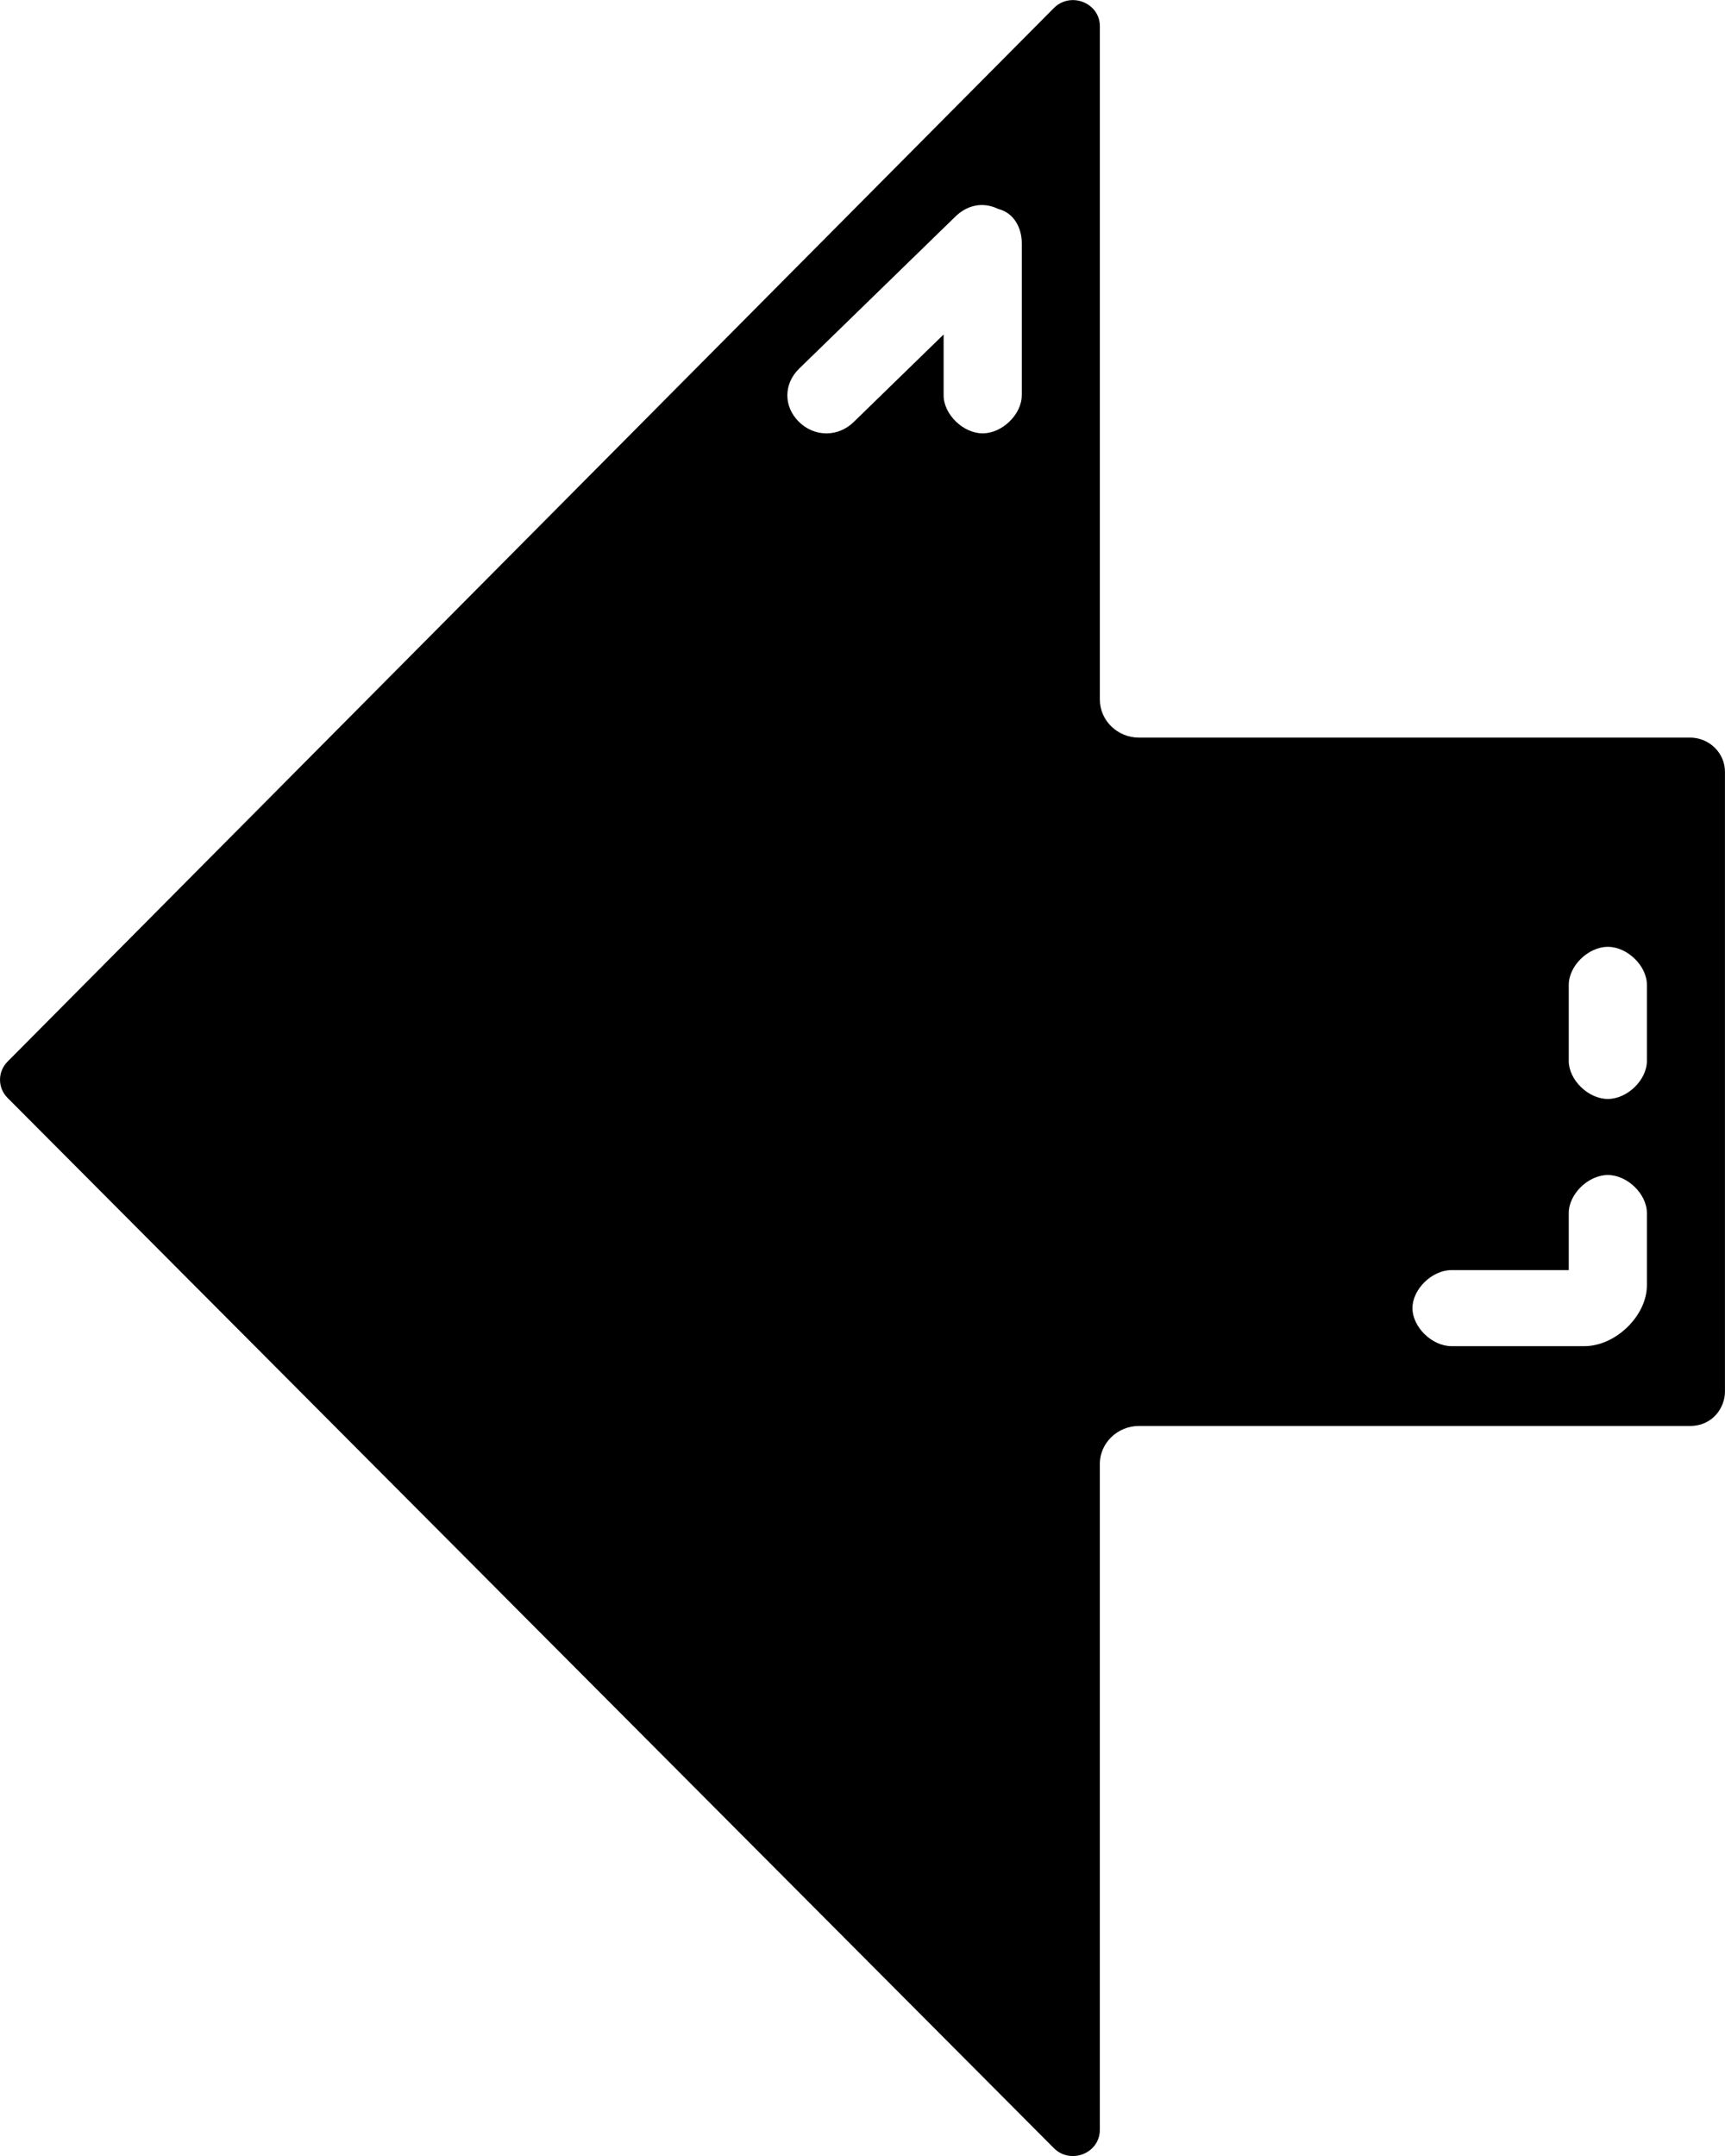 <?xml version="1.0" encoding="UTF-8"?><svg id="a" xmlns="http://www.w3.org/2000/svg" viewBox="0 0 400 500"><path d="m391.85,171.06h-127.75c-4.98,0-9.06-3.97-9.06-8.82V6.08c0-5.44-6.8-8.11-10.68-4.2L1.75,246.2c-2.33,2.35-2.33,6.07,0,8.41l242.61,243.55c3.88,3.9,10.67,1.22,10.67-4.21v-154.43c0-4.85,4.08-8.82,9.06-8.82h127.75c5.44,0,8.15-4.41,8.15-7.94v-143.77c0-4.38-3.65-7.94-8.15-7.94Zm-154.92-79.38c0,4.41-4.53,8.82-9.06,8.82s-9.06-4.41-9.06-8.82v-14.11l-20.84,20.29c-3.62,3.53-9.06,3.53-12.68,0s-3.62-8.82,0-12.35l36.24-35.28c2.72-2.65,6.34-3.53,9.97-1.76,3.62.88,5.44,4.41,5.44,7.94v35.28Zm144.96,206.4c0,7.06-7.25,14.11-14.5,14.11h-30.8c-4.53,0-9.06-4.41-9.06-8.82s4.53-8.82,9.06-8.82h27.18v-13.23c0-4.41,4.53-8.82,9.06-8.82s9.06,4.41,9.06,8.82v16.76Zm0-52.04c0,4.41-4.53,8.82-9.06,8.82s-9.06-4.41-9.06-8.82v-17.64c0-4.41,4.53-8.82,9.06-8.82s9.06,4.41,9.06,8.82v17.64Z"/></svg>